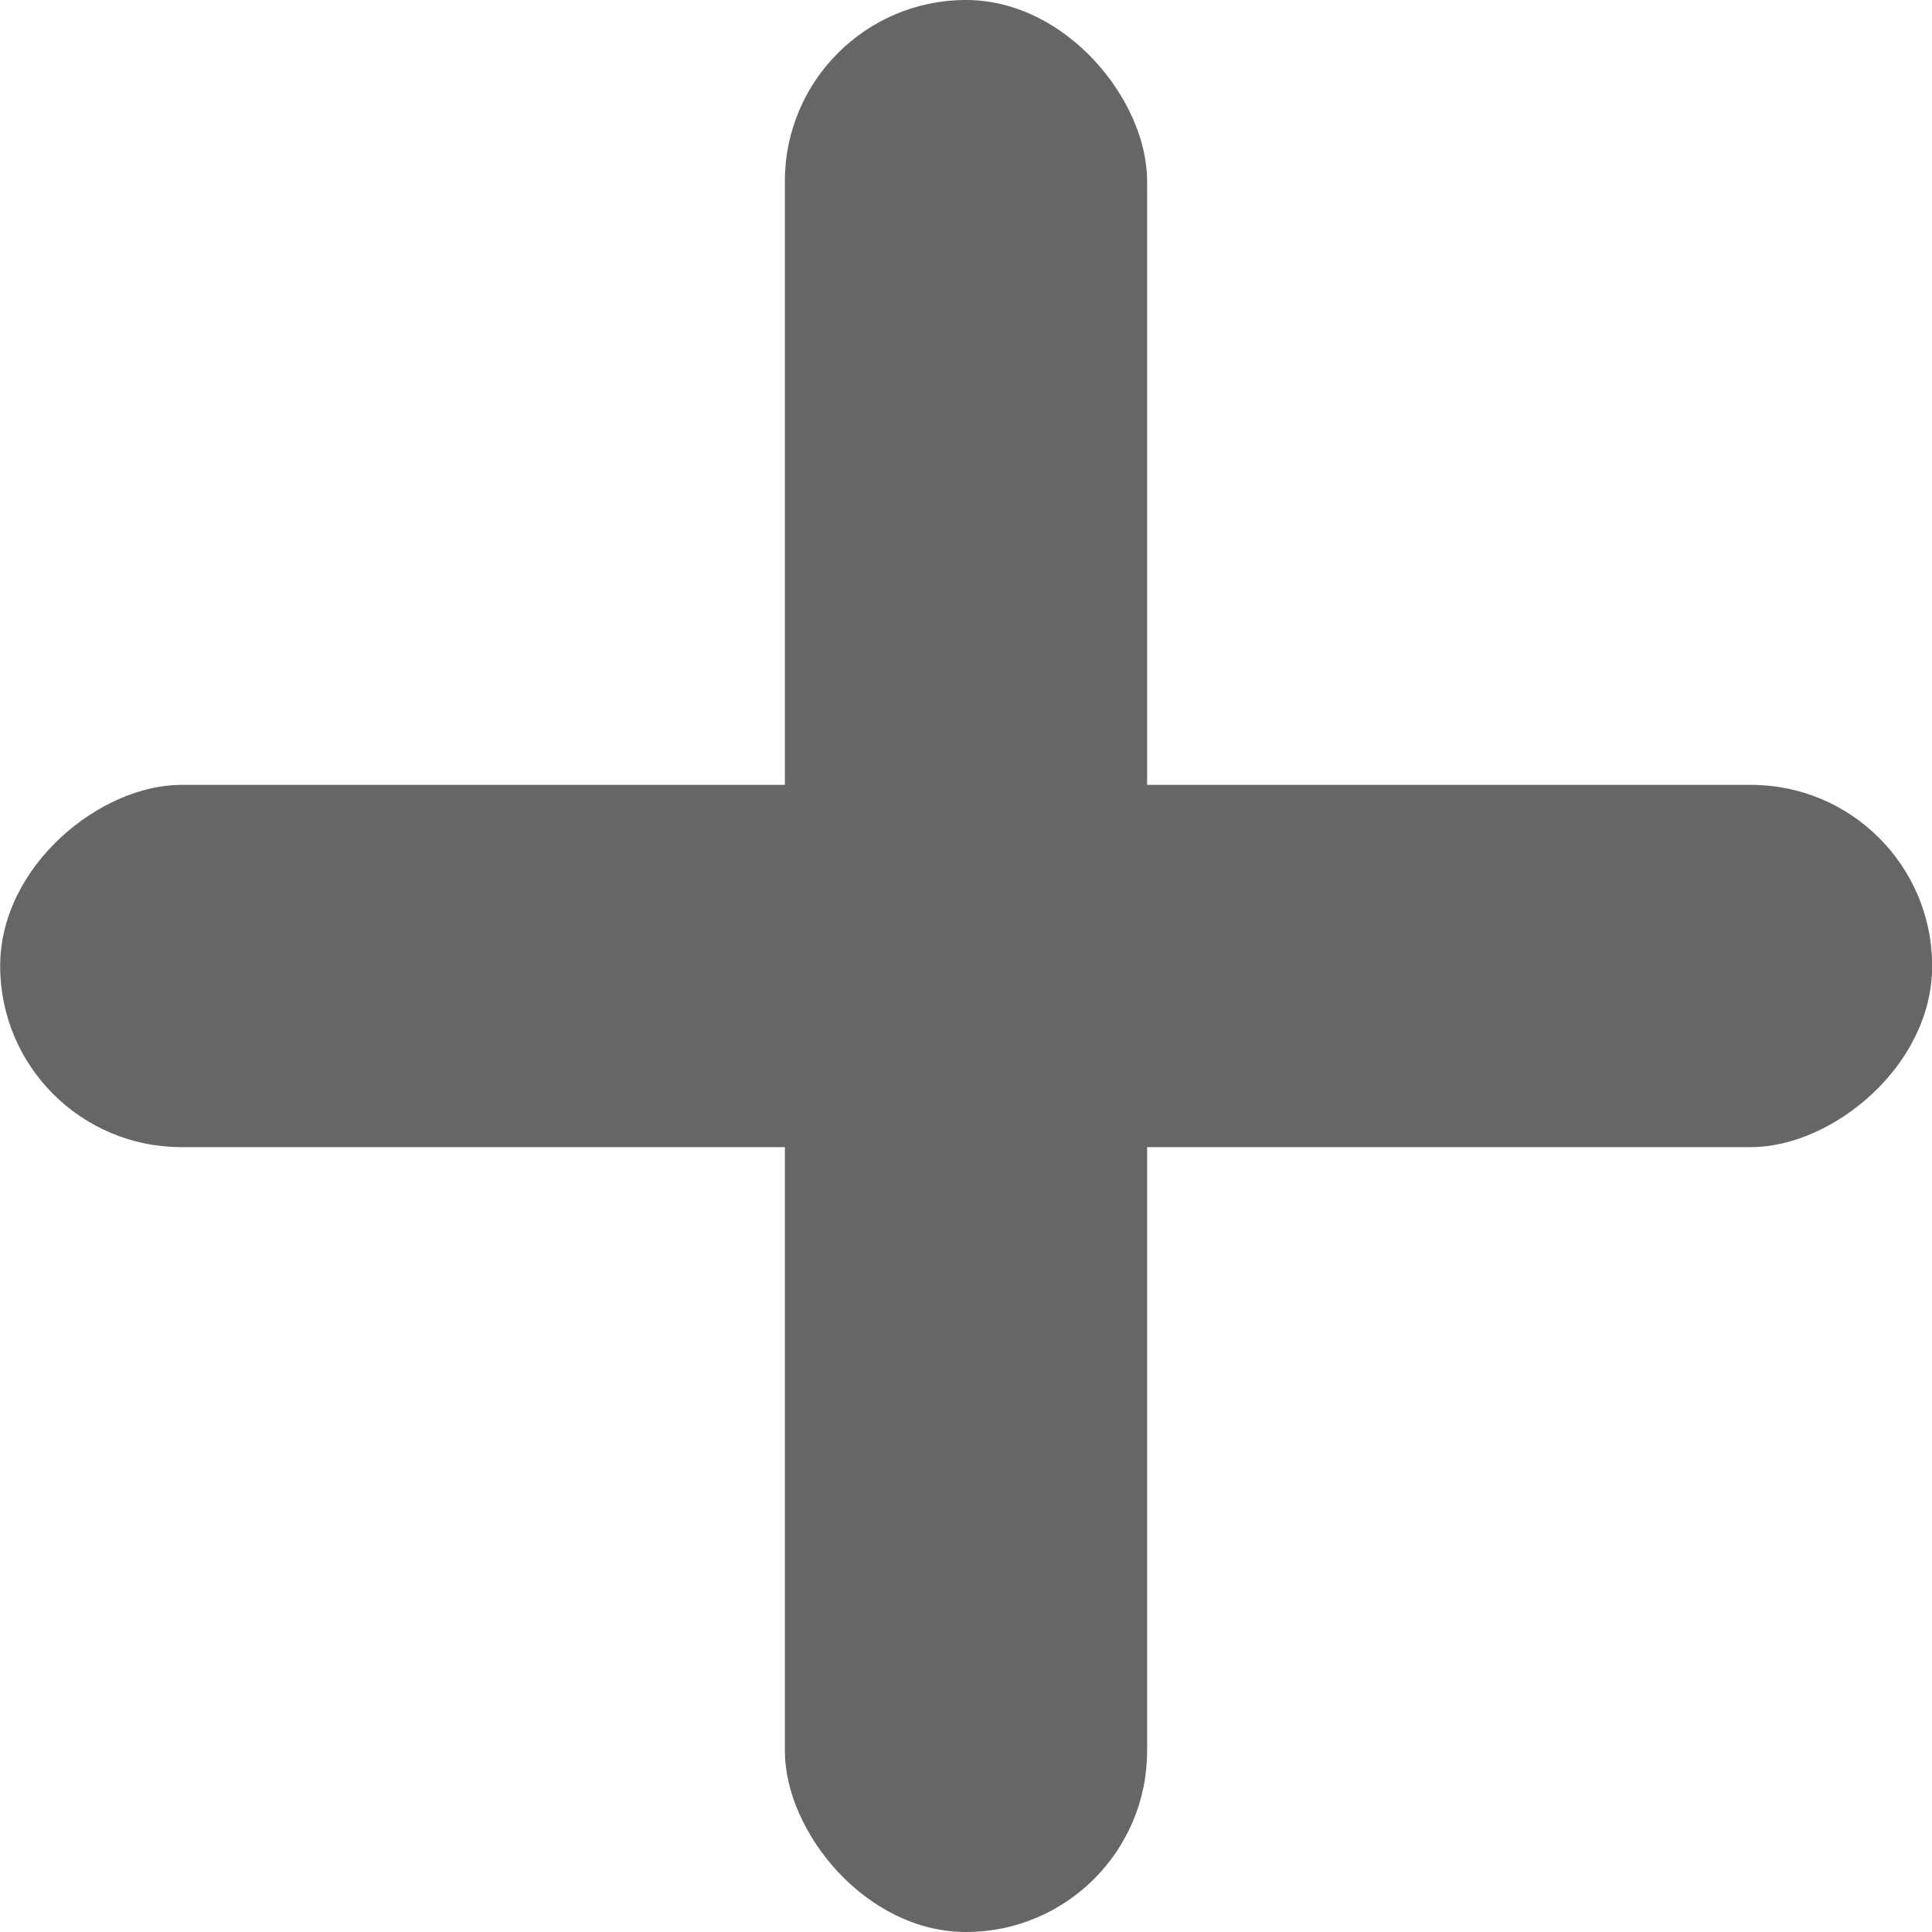 <svg xmlns="http://www.w3.org/2000/svg" width="12" height="12" viewBox="0 0 12 12">
    <defs>
        <style>
            .prefix__cls-1{fill:#666}
        </style>
    </defs>
    <g id="prefix__sps_plus_icon_disabled" transform="translate(-955 -253)">
        <rect id="prefix__Rectangle_411" width="2.25" height="12" class="prefix__cls-1" data-name="Rectangle 411" rx="1.125" transform="translate(959.875 253)"/>
        <rect id="prefix__Rectangle_412" width="2.25" height="12" class="prefix__cls-1" data-name="Rectangle 412" rx="1.125" transform="rotate(90 354.563 612.438)"/>
    </g>
</svg>

